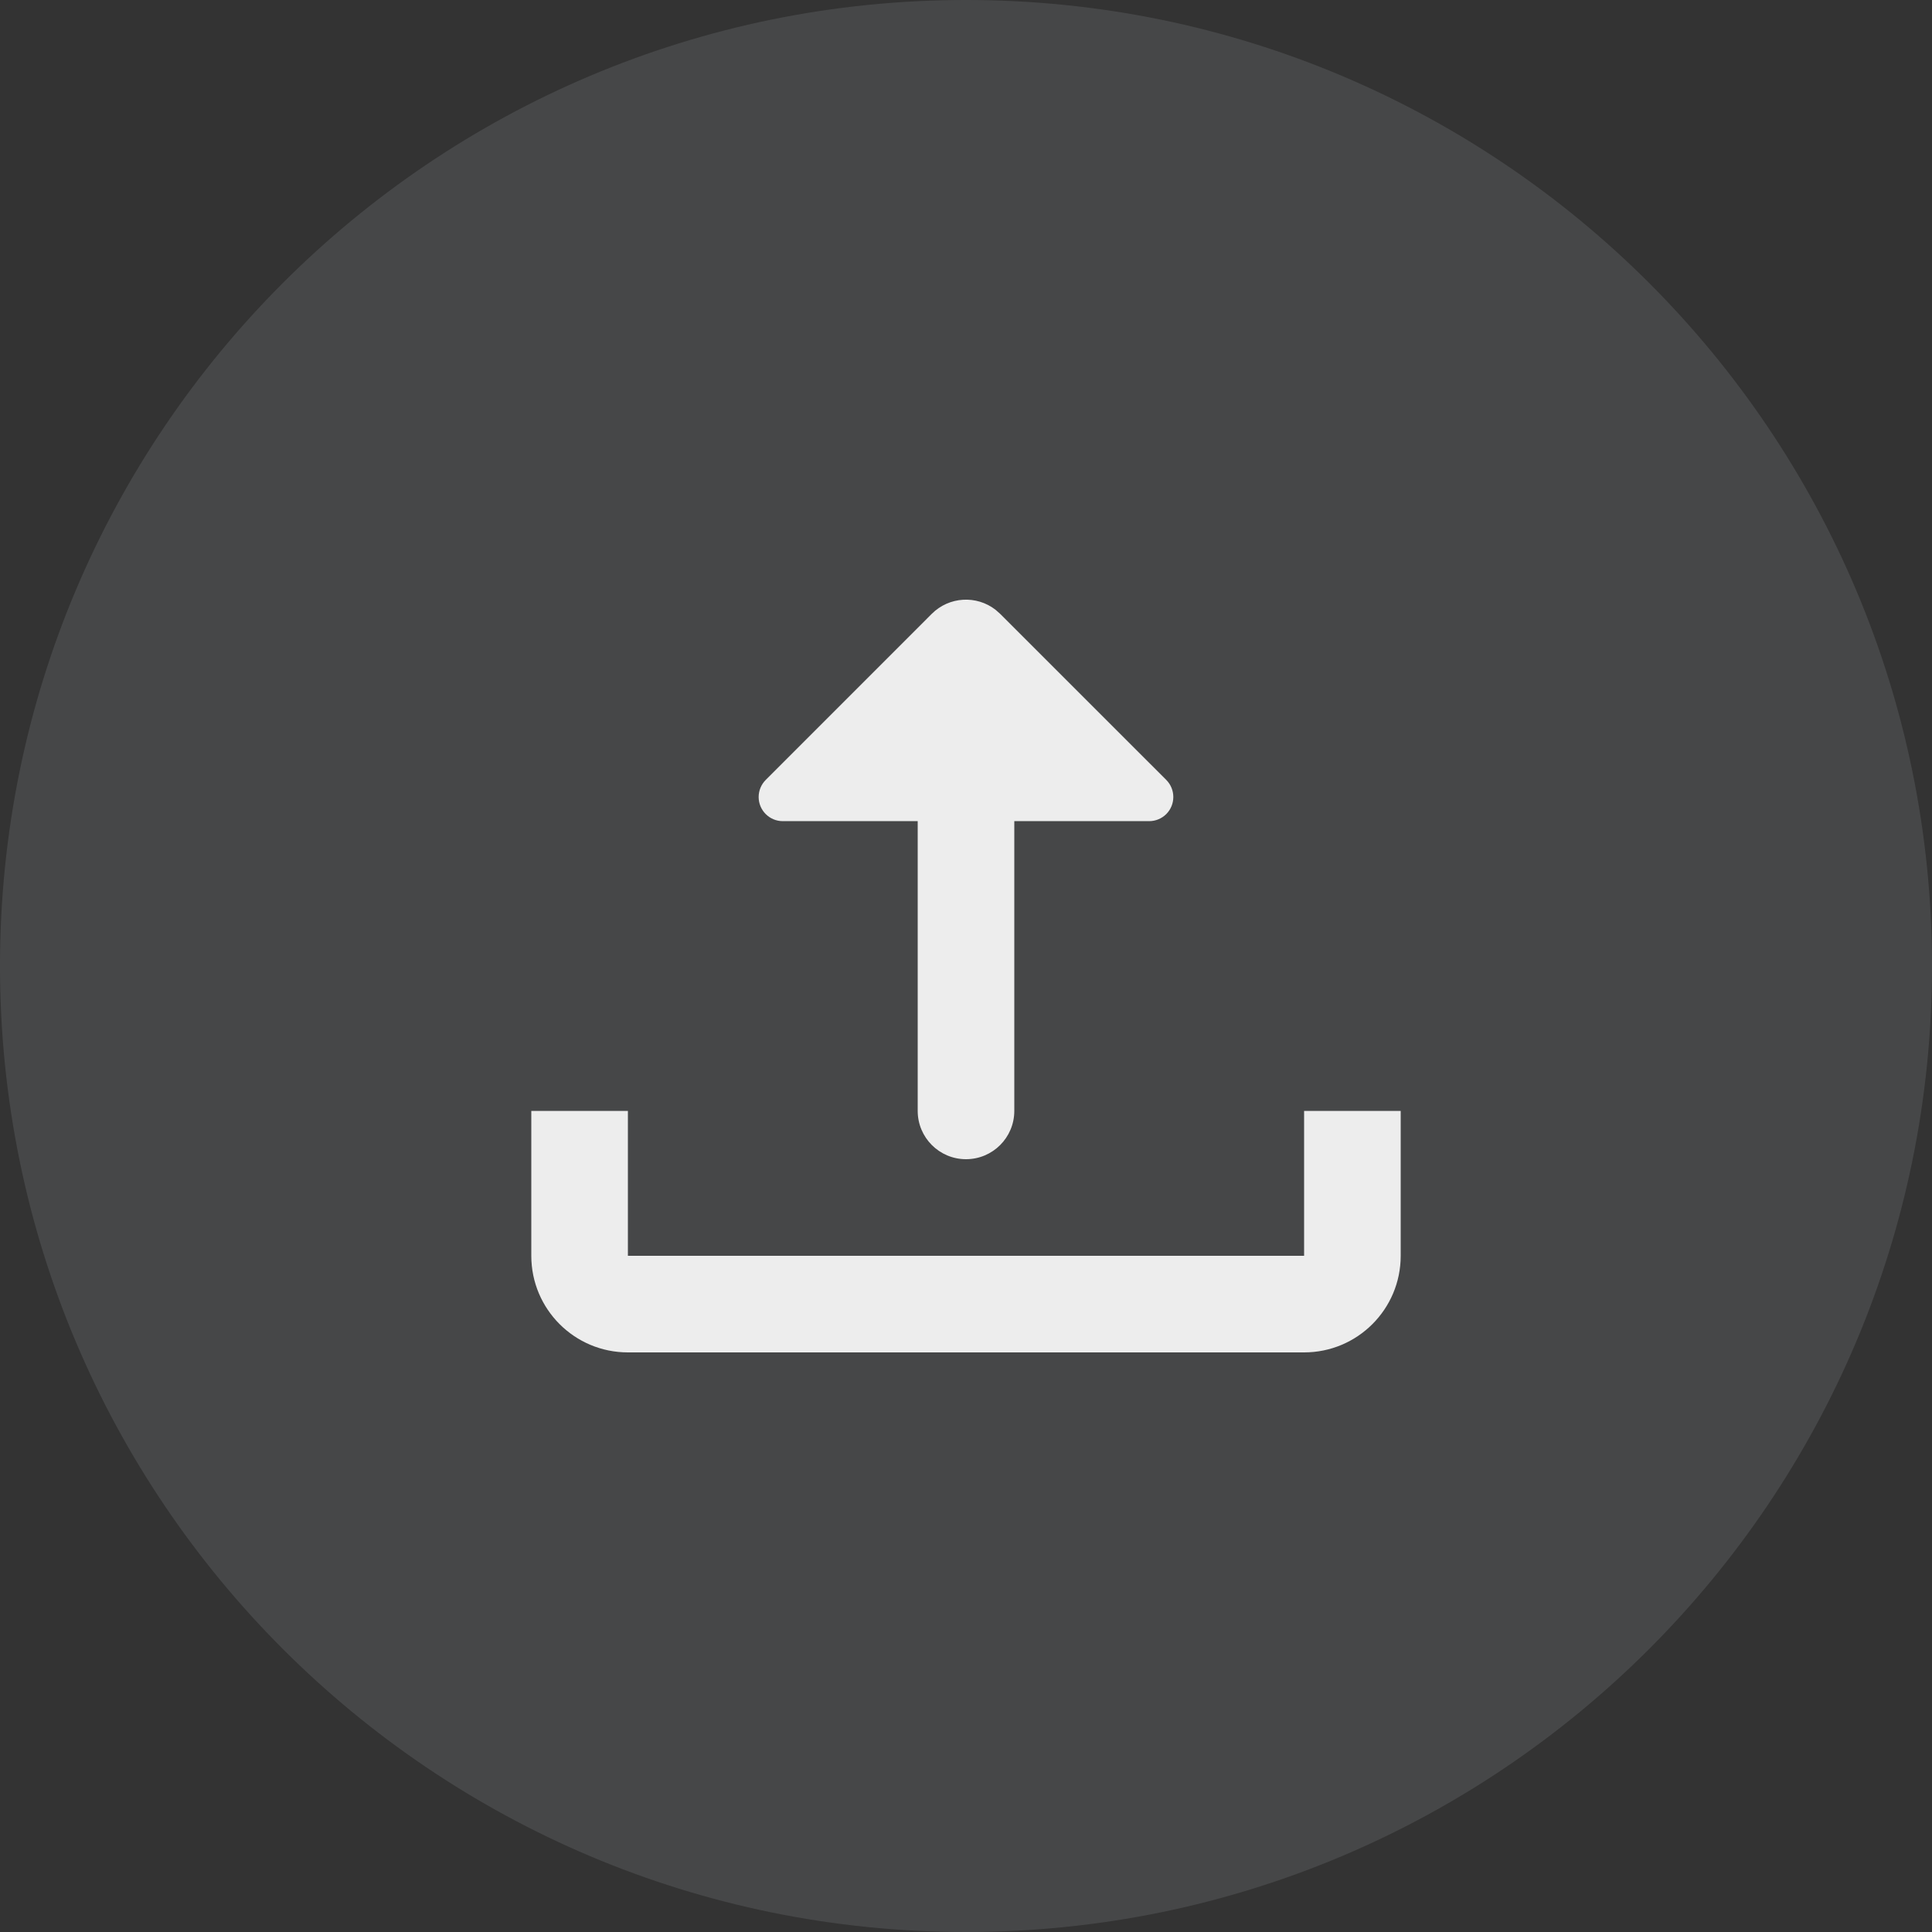 <svg width="40" height="40" viewBox="0 0 40 40" fill="none" xmlns="http://www.w3.org/2000/svg">
<rect x="0" y="0" width="40" height="40" fill="#333333" stroke="none"/>
<path opacity="0.15" d="M20 40C31.046 40 40 31.046 40 20C40 8.954 31.046 0 20 0C8.954 0 0 8.954 0 20C0 31.046 8.954 40 20 40Z" fill="#B9BBC1"/>
<g clip-path="url(#clip0_1525_109089)">
<path fill-rule="evenodd" clip-rule="evenodd" d="M13 23V26H27V23H29V26C29 27.105 28.105 28 27 28H13C11.895 28 11 27.105 11 26V23H13ZM16.207 17.001C15.931 17.001 15.707 16.777 15.707 16.501C15.707 16.368 15.76 16.241 15.854 16.147L19.292 12.708C19.653 12.348 20.22 12.32 20.612 12.625L20.706 12.708C20.706 12.708 20.707 12.708 20.706 12.708L24.146 16.147C24.341 16.343 24.341 16.659 24.146 16.855C24.052 16.948 23.925 17.001 23.792 17.001L21 17V23C21 23.553 20.552 24 20 24C19.448 24 19 23.553 19 23V17L16.207 17.001Z" fill="white" fill-opacity="0.9"/>
</g>
<defs>
<clipPath id="clip0_1525_109089">
<rect width="24" height="24" fill="white" transform="translate(8 8)"/>
</clipPath>
</defs>
</svg>

